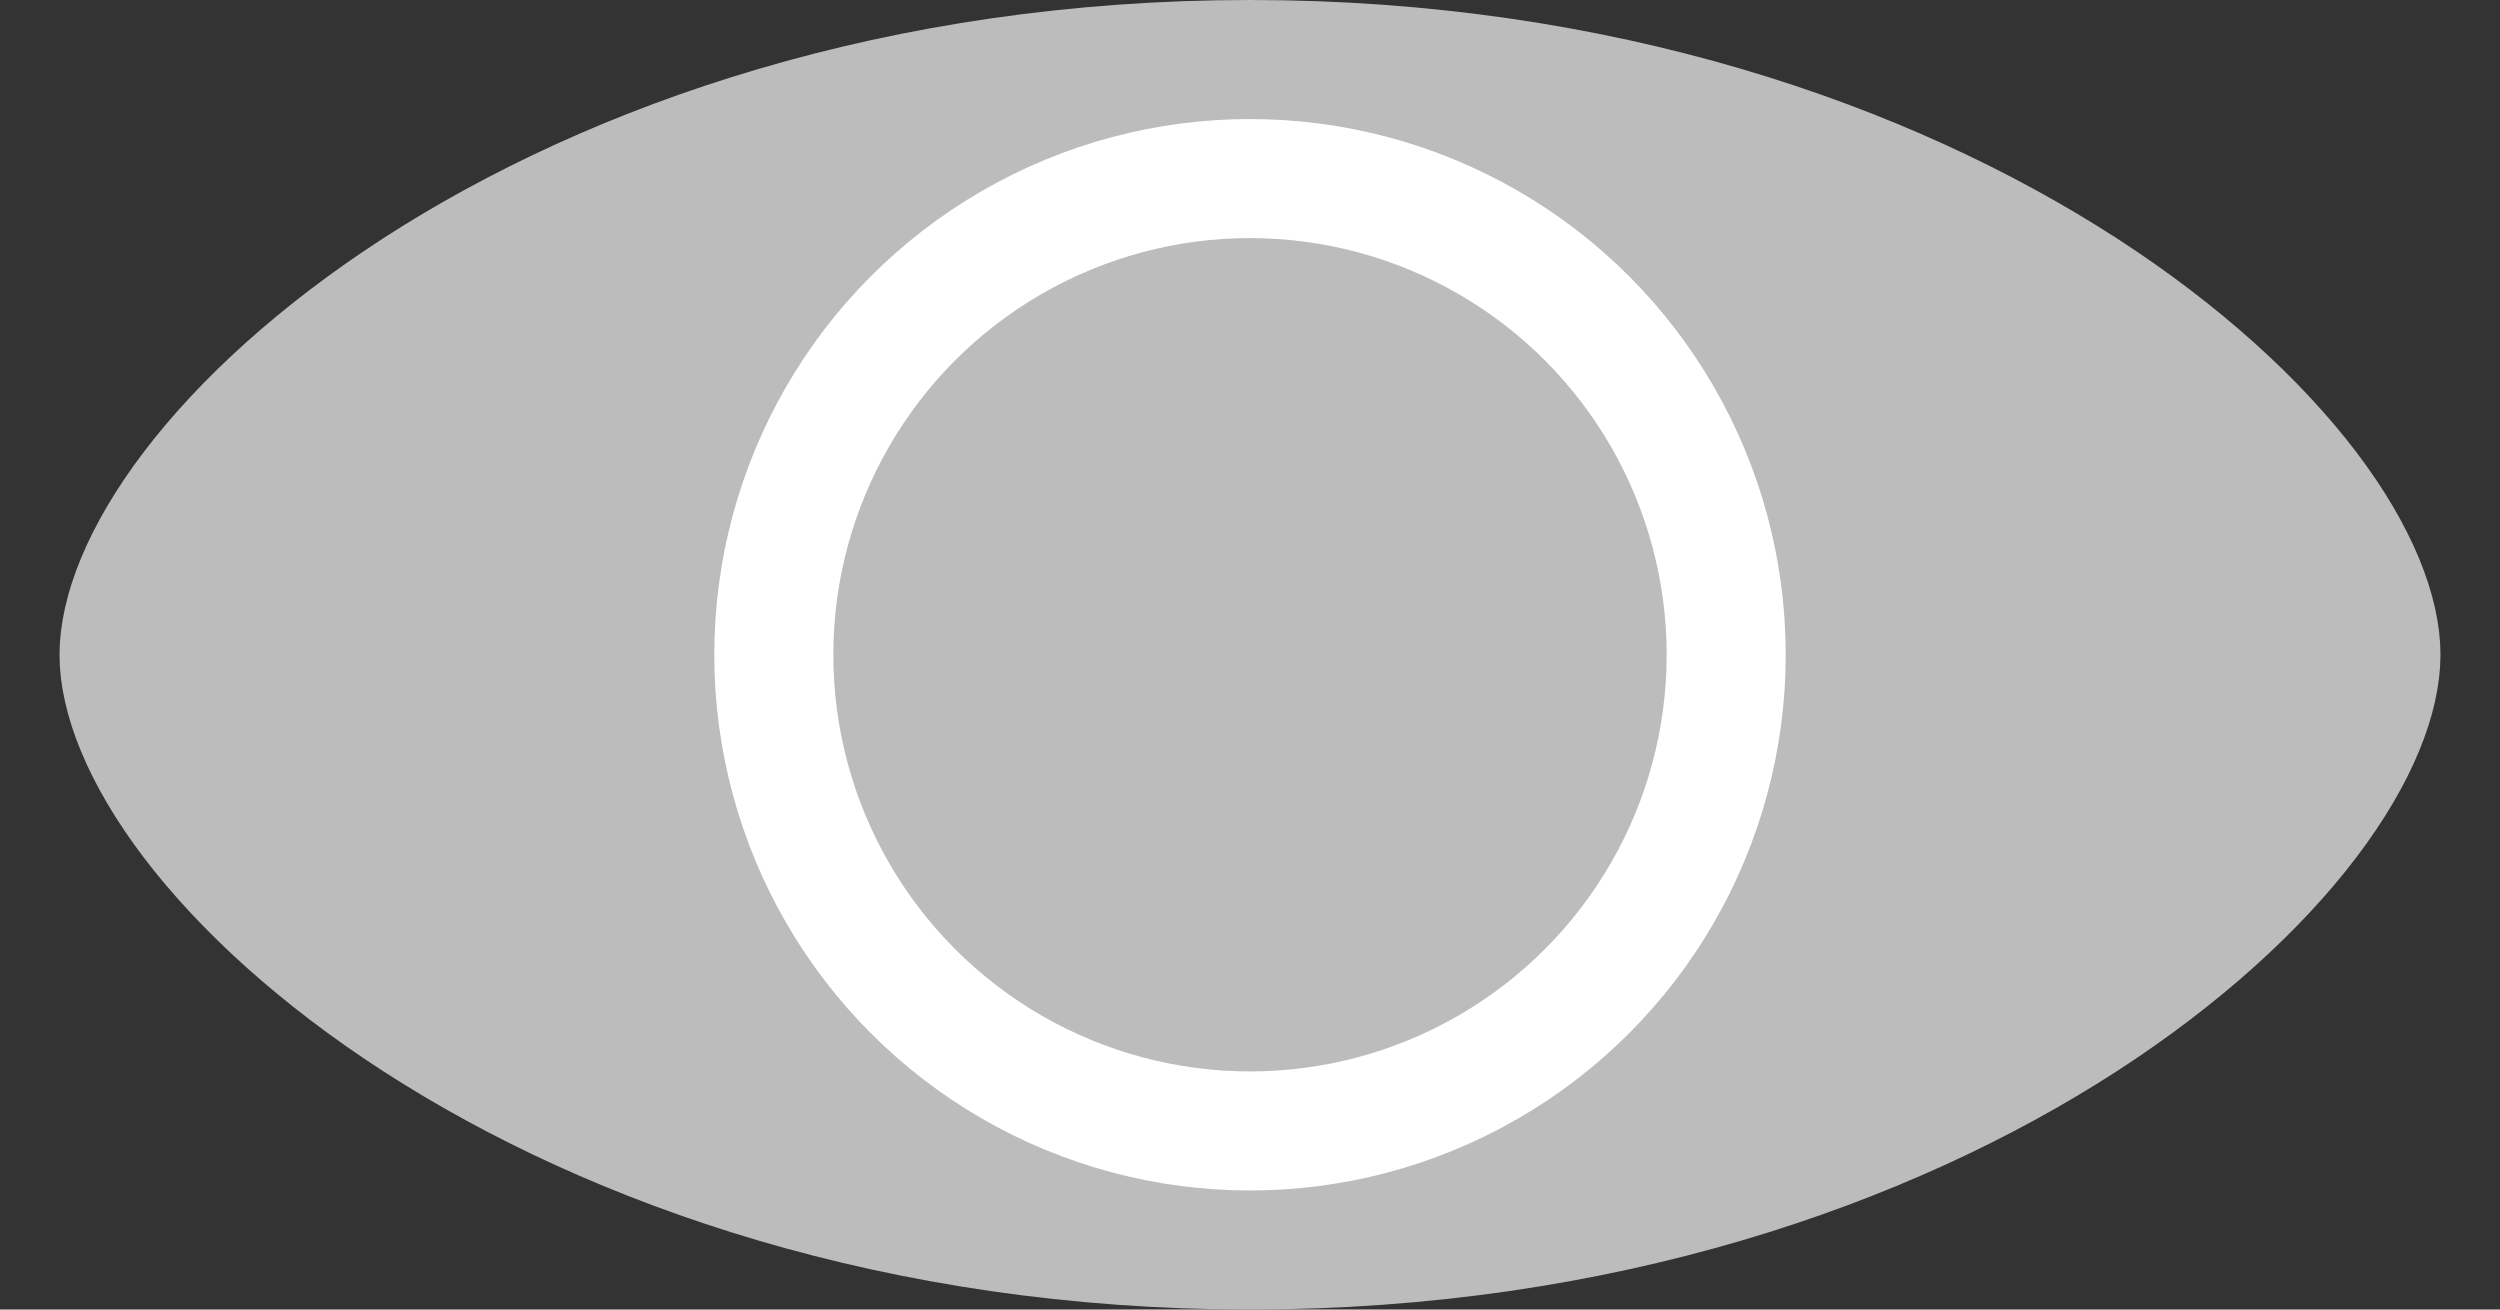 <svg width="21" height="11" viewBox="0 0 21 11" fill="none" xmlns="http://www.w3.org/2000/svg">
<rect x="0" y="0" width="21" height="11" fill="#333333" stroke="none"/>
<path d="M20 5.5C20 5.847 19.823 6.336 19.394 6.901C18.972 7.456 18.337 8.043 17.507 8.58C15.848 9.652 13.442 10.5 10.5 10.5C7.558 10.5 5.152 9.652 3.493 8.58C2.663 8.043 2.028 7.456 1.606 6.901C1.177 6.336 1 5.847 1 5.5C1 5.153 1.177 4.664 1.606 4.099C2.028 3.544 2.663 2.957 3.493 2.42C5.152 1.348 7.558 0.5 10.5 0.5C13.442 0.5 15.848 1.348 17.507 2.42C18.337 2.957 18.972 3.544 19.394 4.099C19.823 4.664 20 5.153 20 5.5Z" fill="#BCBCBC" stroke="#BCBCBC" stroke-linejoin="round"/>
<circle cx="10.5" cy="5.5" r="4" stroke="white"/>
</svg>
